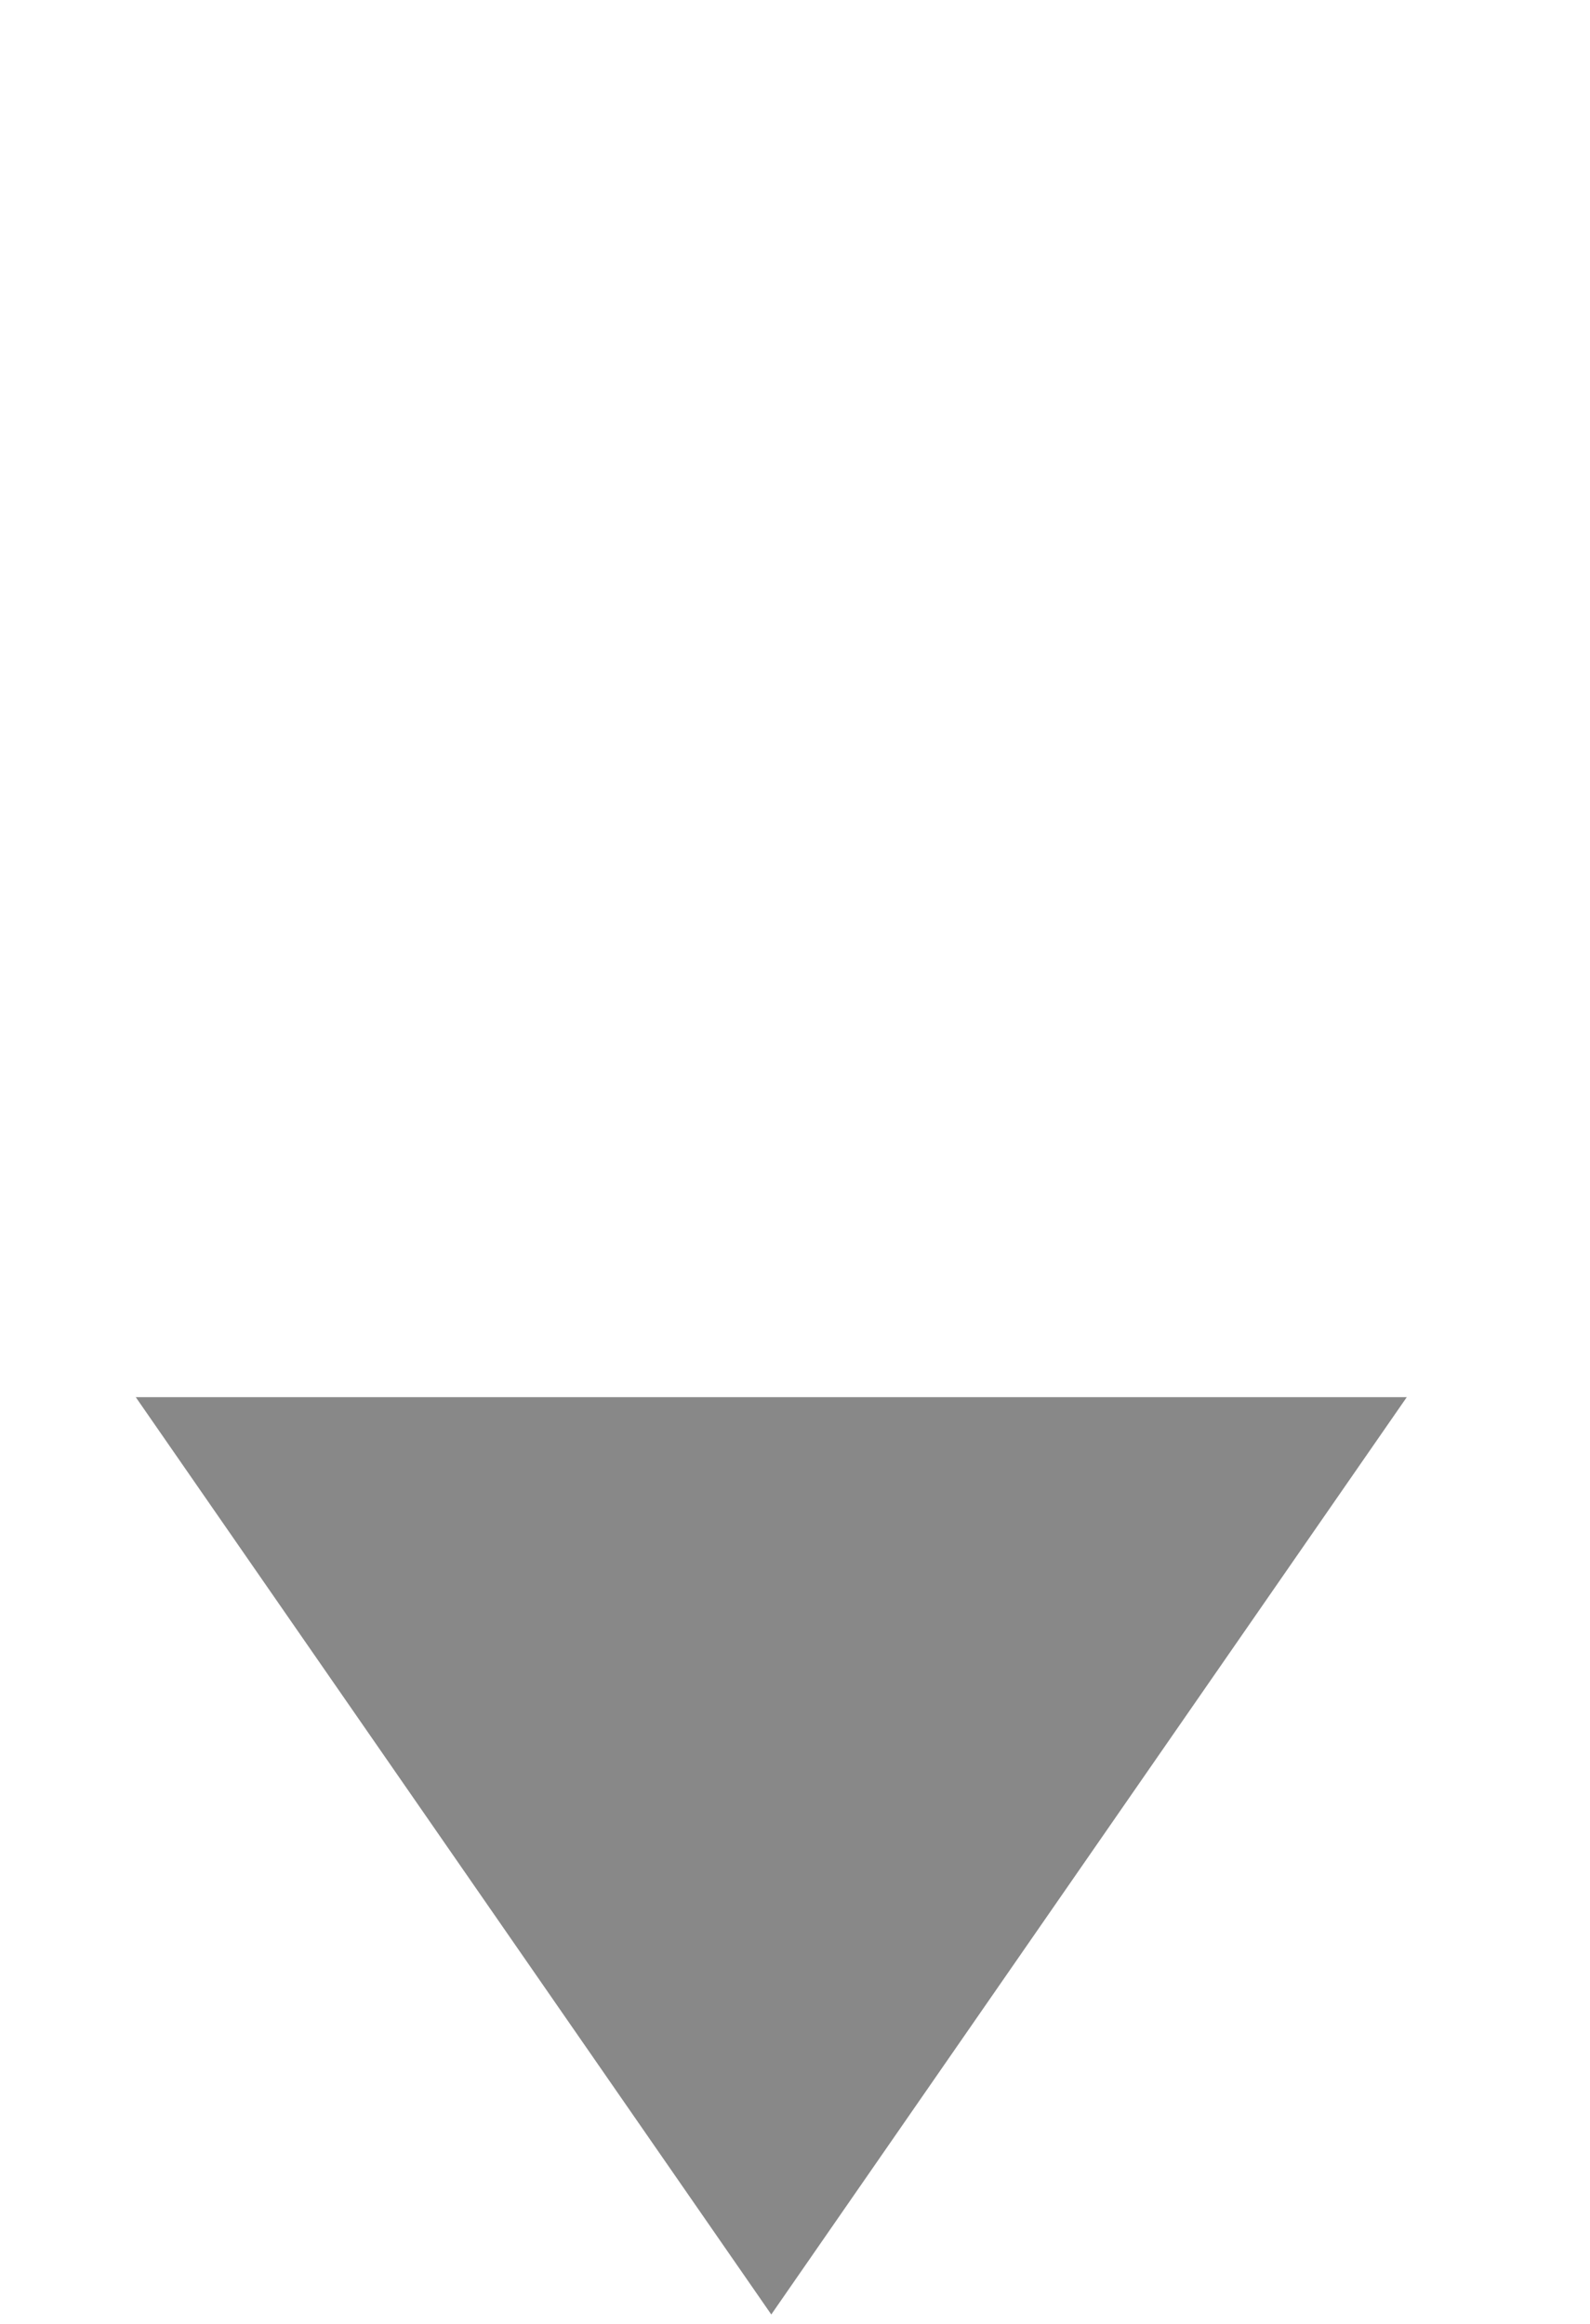 <svg width="13" height="19" viewBox="0 0 13 19" fill="none" xmlns="http://www.w3.org/2000/svg">
<g clip-path="url(#clip0_2112_19)">
<path d="M6.306 18.923L1.11 11.423L11.502 11.423L6.306 18.923Z" fill="#888888"/>
</g>
<defs>
<clipPath id="clip0_2112_19">
<rect width="12" height="18" fill="white" transform="translate(0.306 0.923)"/>
</clipPath>
</defs>
</svg>
